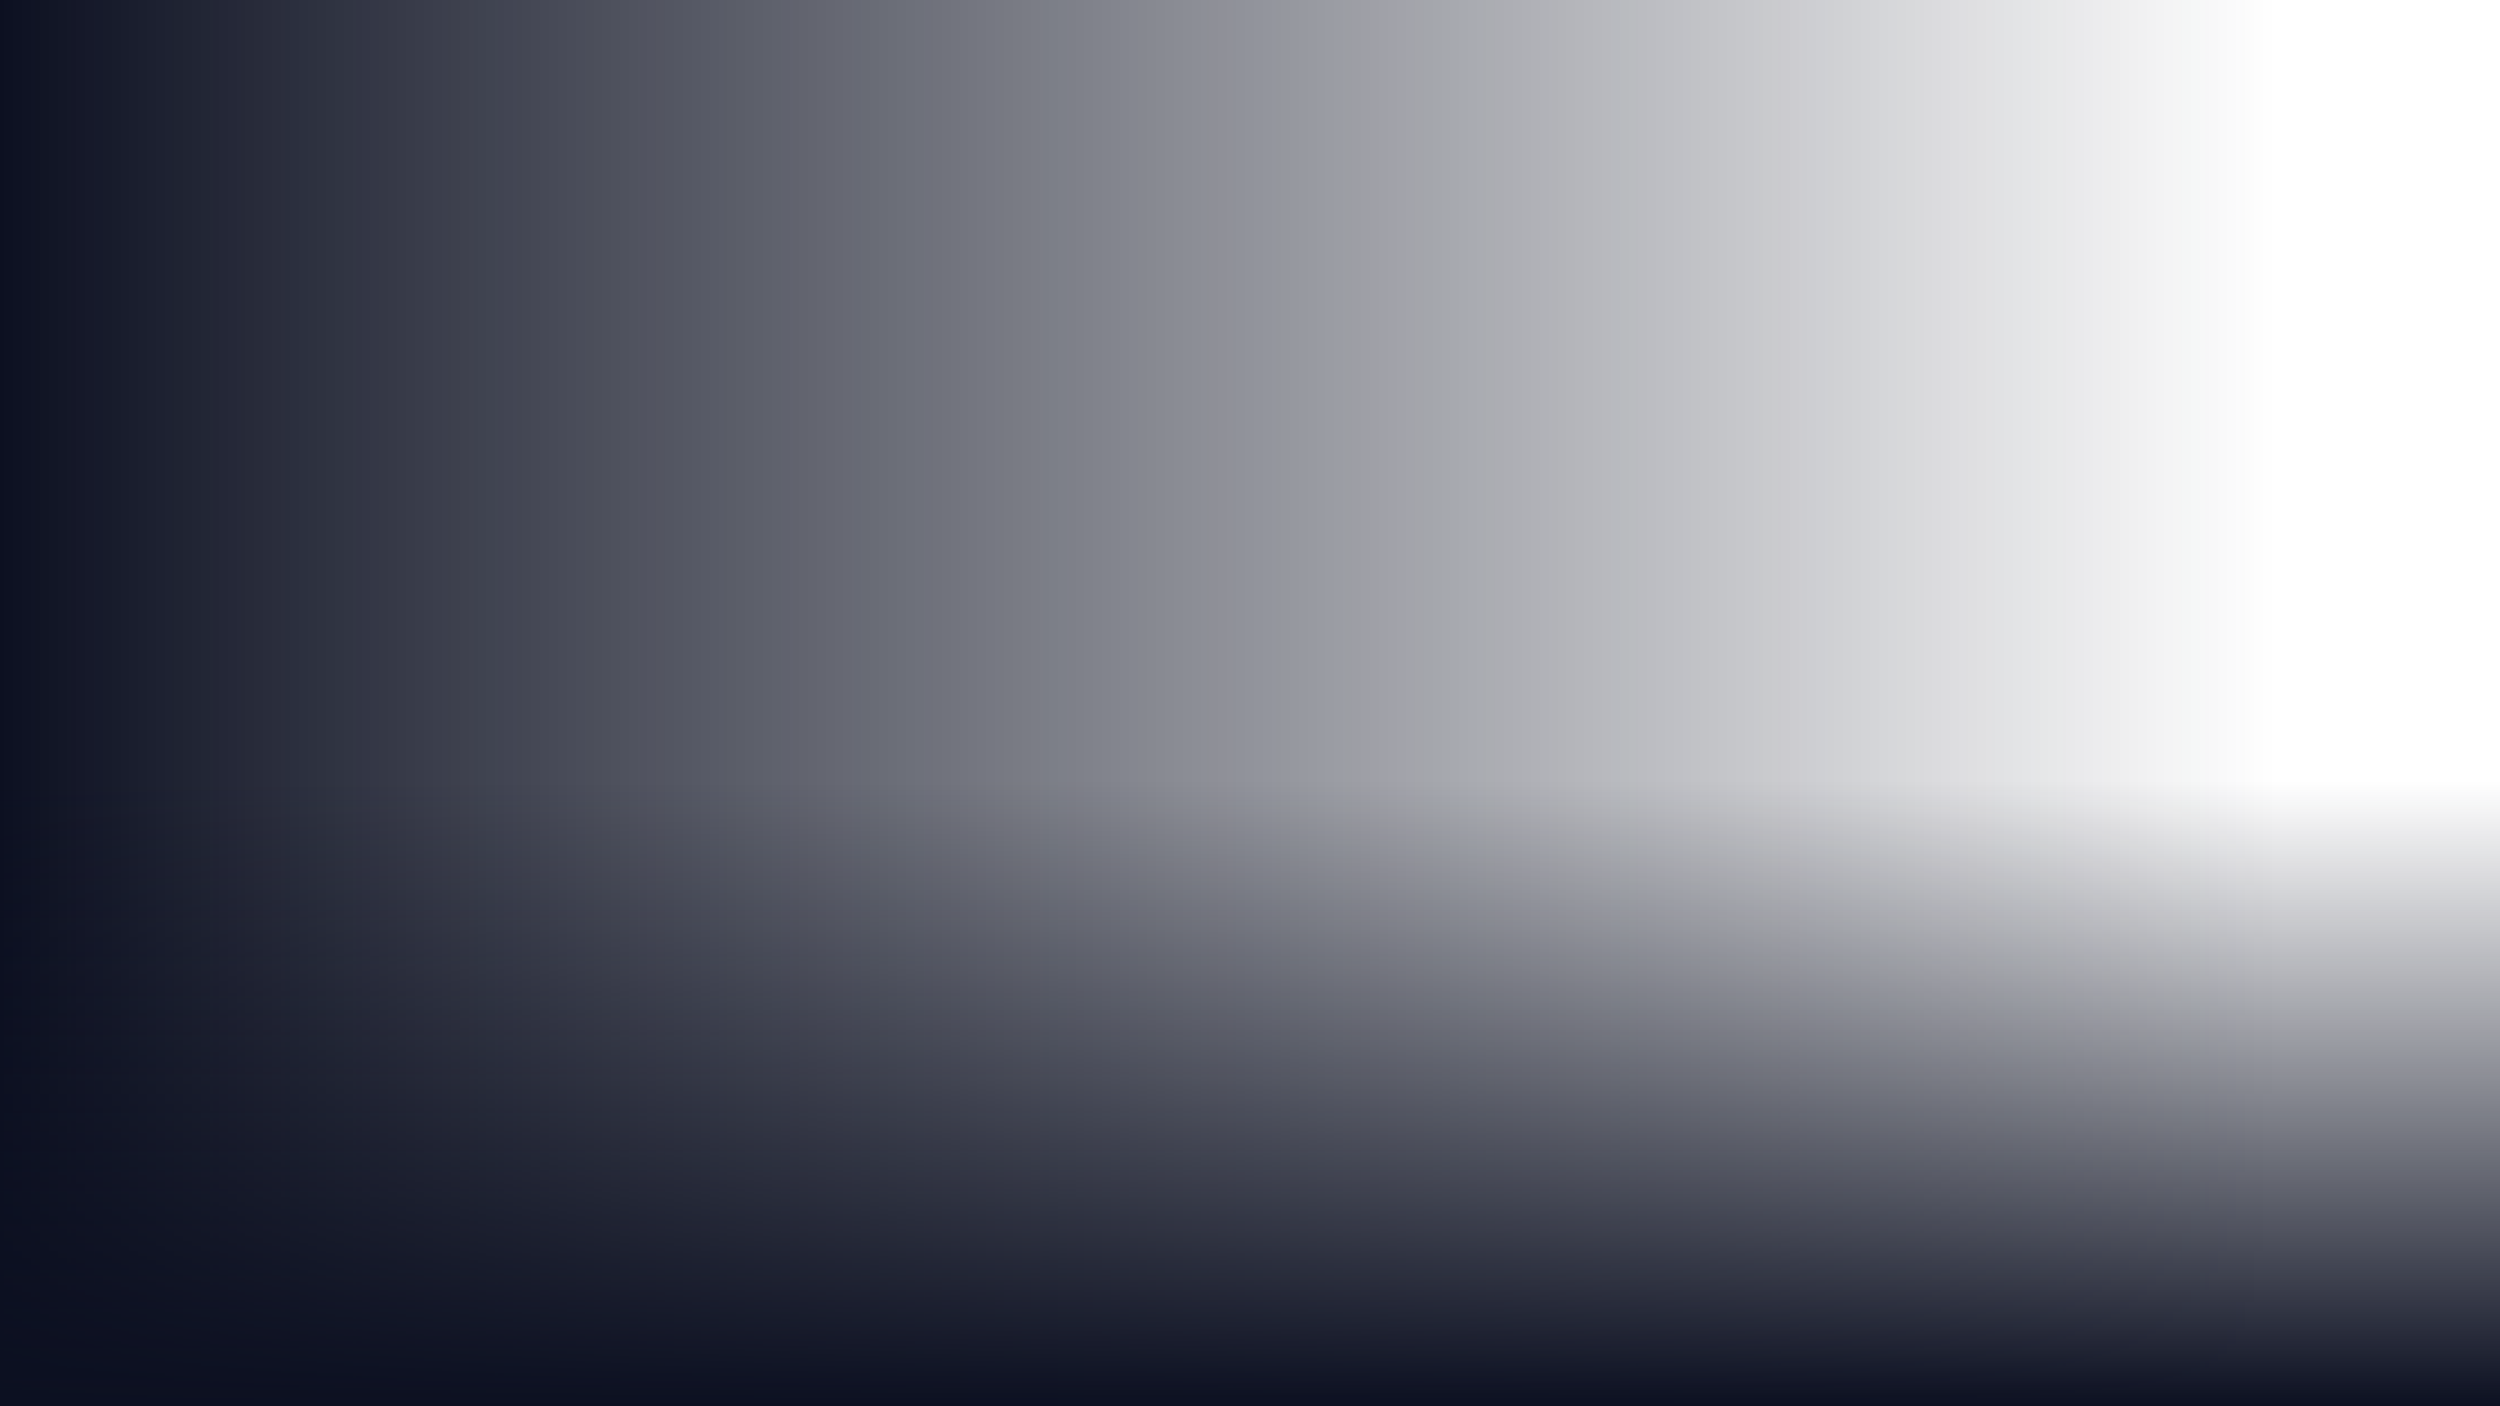 <svg width="1920" height="1080" viewBox="0 0 1920 1080" fill="none" xmlns="http://www.w3.org/2000/svg">
<path d="M0 0H1748V1080H0V0Z" fill="url(#paint0_linear)"/>
<path d="M0 1080L-2.09815e-05 600L1920 600L1920 1080L0 1080Z" fill="url(#paint1_linear)"/>
<defs>
<linearGradient id="paint0_linear" x1="0" y1="540" x2="1748" y2="540" gradientUnits="userSpaceOnUse">
<stop stop-color="#0C1021"/>
<stop offset="1" stop-color="#0C1021" stop-opacity="0"/>
</linearGradient>
<linearGradient id="paint1_linear" x1="960" y1="1080" x2="960" y2="600" gradientUnits="userSpaceOnUse">
<stop stop-color="#0C1021"/>
<stop offset="1" stop-color="#0C1021" stop-opacity="0"/>
</linearGradient>
</defs>
</svg>
